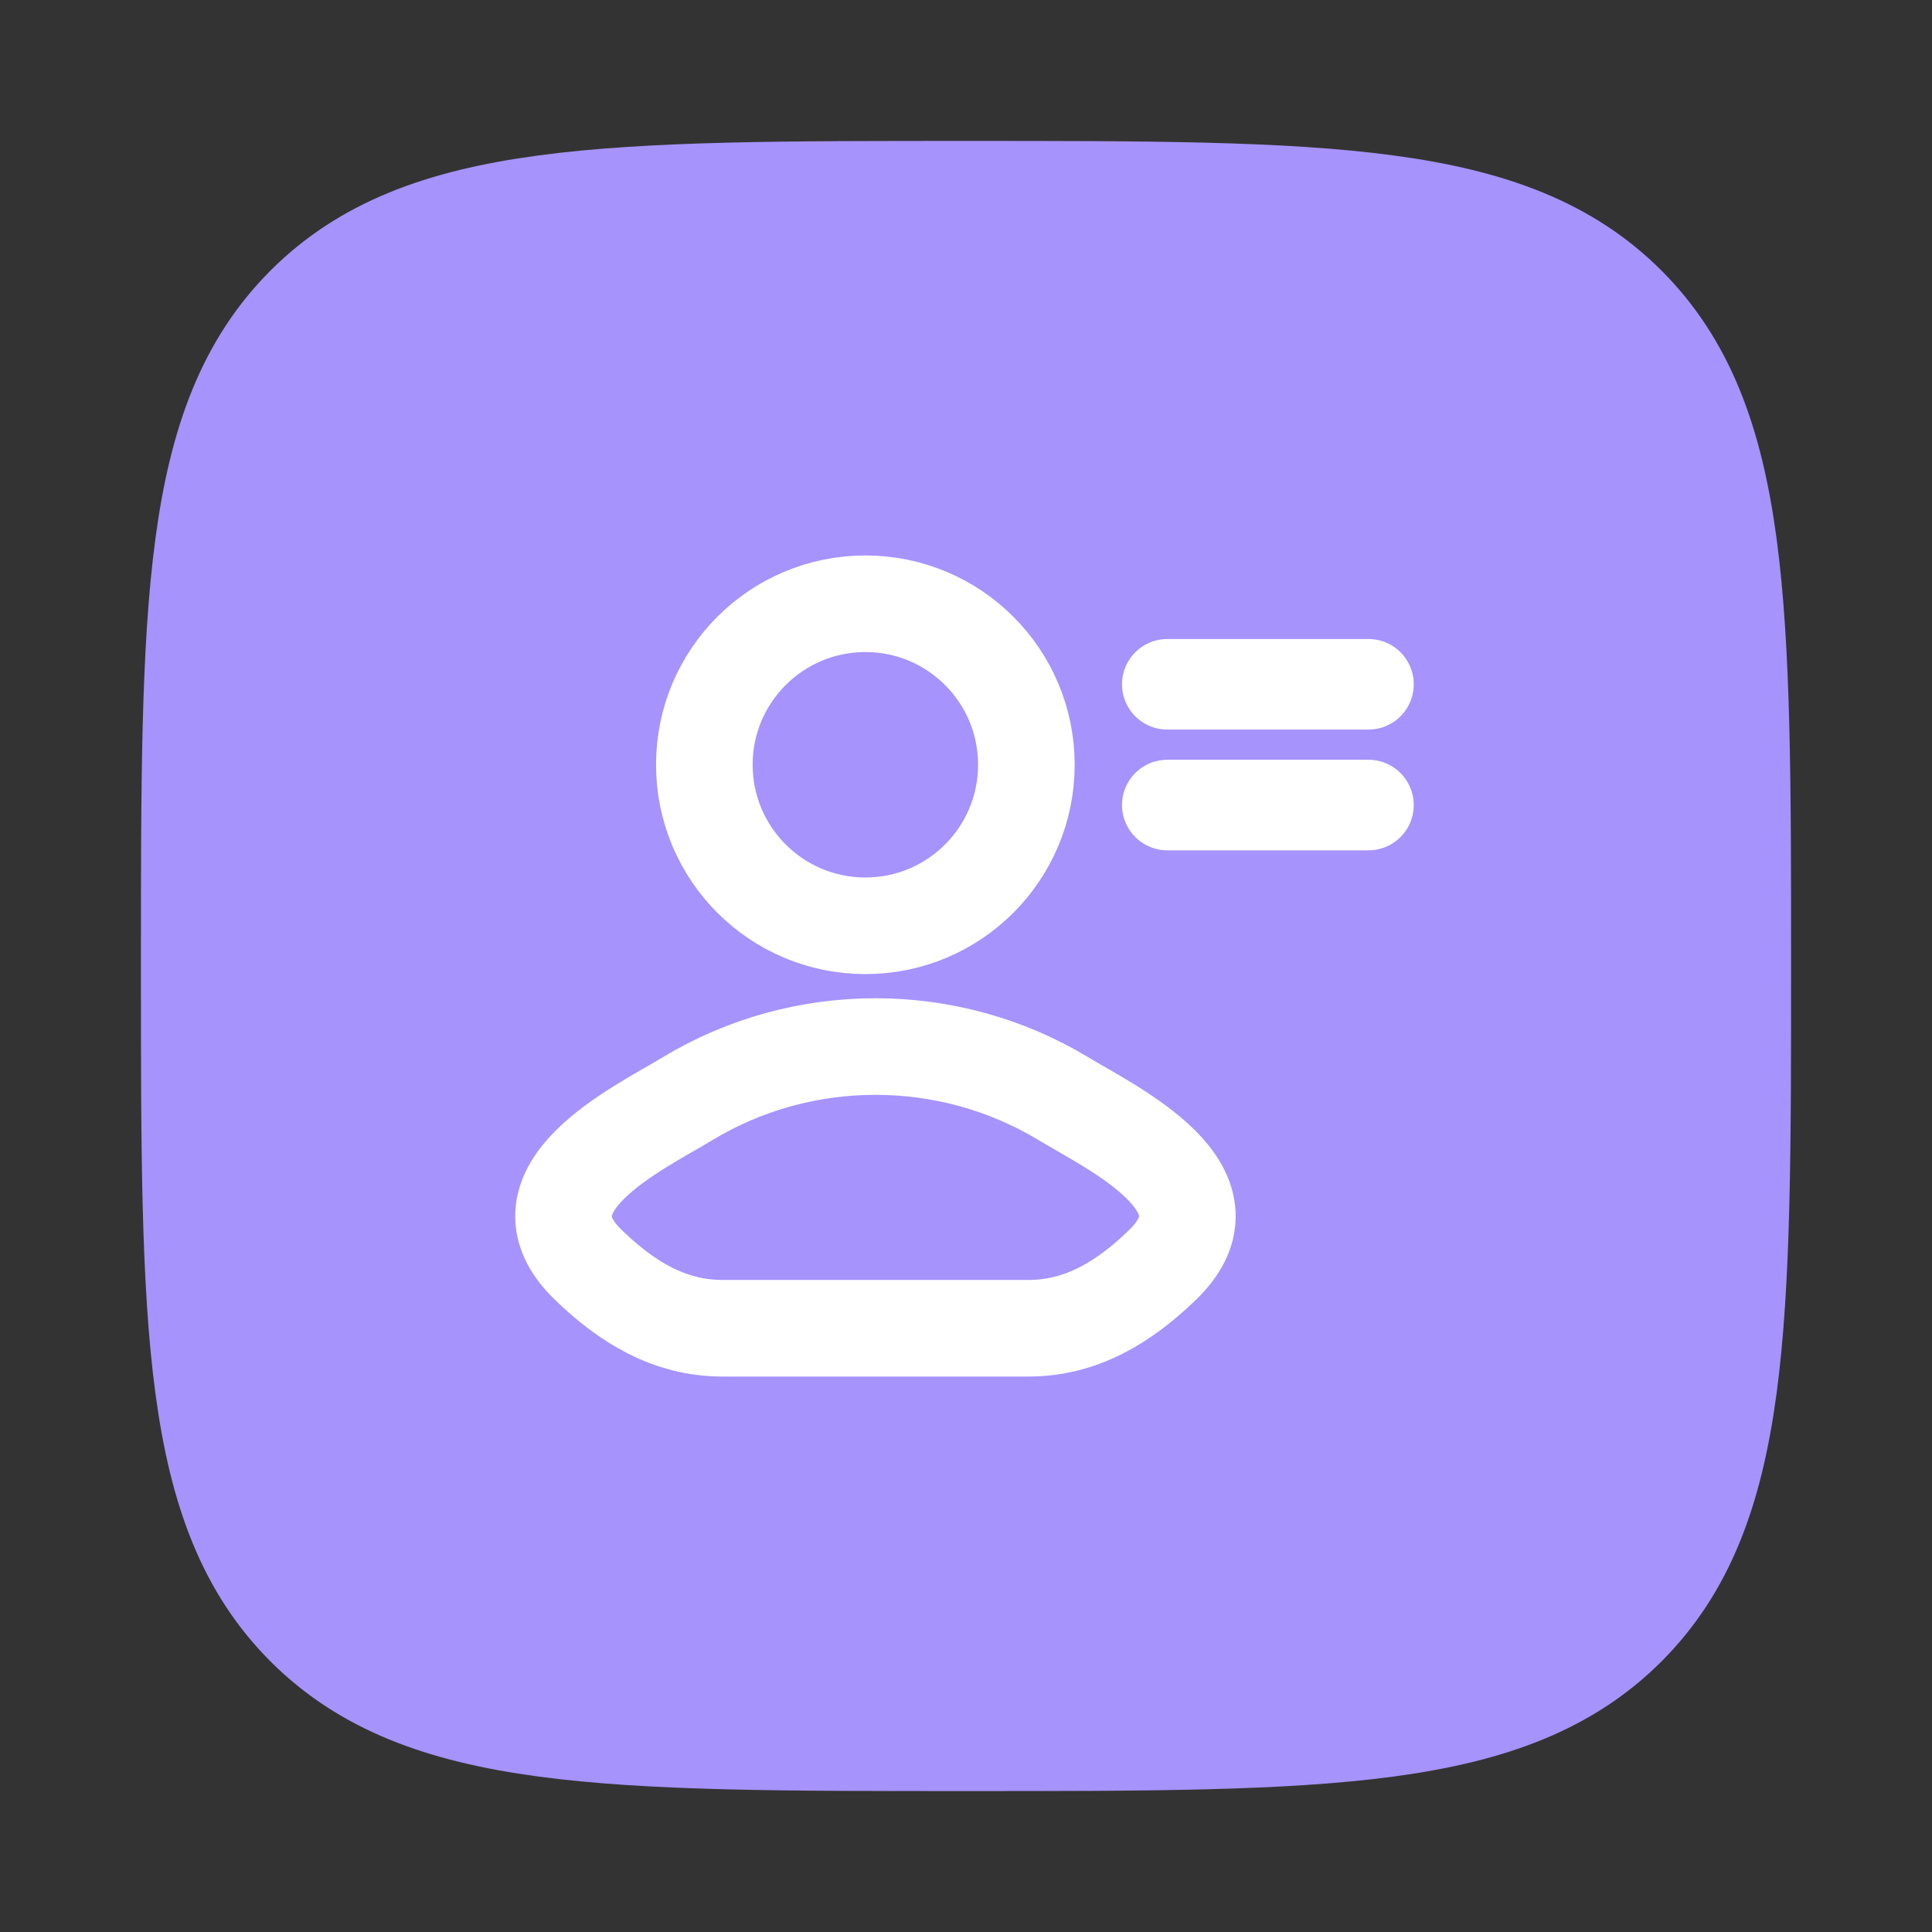 <svg width="16" height="16" viewBox="0 0 16 16" fill="none" xmlns="http://www.w3.org/2000/svg">
<rect x="0" y="0" width="16" height="16" fill="#333333" stroke="none"/>
<g clip-path="url(#clip0_8836_4810)">
<path d="M1.667 8C1.667 5.014 1.667 3.522 2.594 2.594C3.522 1.667 5.015 1.667 8 1.667C10.986 1.667 12.478 1.667 13.406 2.594C14.333 3.522 14.333 5.014 14.333 8C14.333 10.986 14.333 12.478 13.406 13.406C12.478 14.333 10.986 14.333 8 14.333C5.015 14.333 3.522 14.333 2.594 13.406C1.667 12.478 1.667 10.986 1.667 8Z" fill="#A693FC" stroke="#A693FC" stroke-linejoin="round"/>
<g clip-path="url(#clip1_8836_4810)">
<g clip-path="url(#clip2_8836_4810)">
<path d="M5.694 9.099C5.288 9.345 4.223 9.846 4.871 10.474C5.188 10.781 5.541 11 5.984 11H8.516C8.959 11 9.312 10.781 9.629 10.474C10.277 9.846 9.213 9.345 8.807 9.099C7.854 8.523 6.646 8.523 5.694 9.099Z" stroke="white" stroke-width="0.8" stroke-linecap="round" stroke-linejoin="round"/>
<path d="M8.5 6.333C8.5 7.07 7.903 7.667 7.167 7.667C6.43 7.667 5.833 7.07 5.833 6.333C5.833 5.597 6.43 5 7.167 5C7.903 5 8.5 5.597 8.5 6.333Z" stroke="white" stroke-width="0.8"/>
<path d="M9.667 5.667L11.333 5.667" stroke="white" stroke-width="0.75" stroke-linecap="round" stroke-linejoin="round"/>
<path d="M9.667 6.667L11.333 6.667" stroke="white" stroke-width="0.75" stroke-linecap="round" stroke-linejoin="round"/>
</g>
</g>
</g>
<defs>
<clipPath id="clip0_8836_4810">
<rect width="16" height="16" fill="white"/>
</clipPath>
<clipPath id="clip1_8836_4810">
<rect width="8" height="8" fill="white" transform="translate(4 4)"/>
</clipPath>
<clipPath id="clip2_8836_4810">
<rect width="8" height="8" fill="white" transform="translate(4 4)"/>
</clipPath>
</defs>
</svg>
